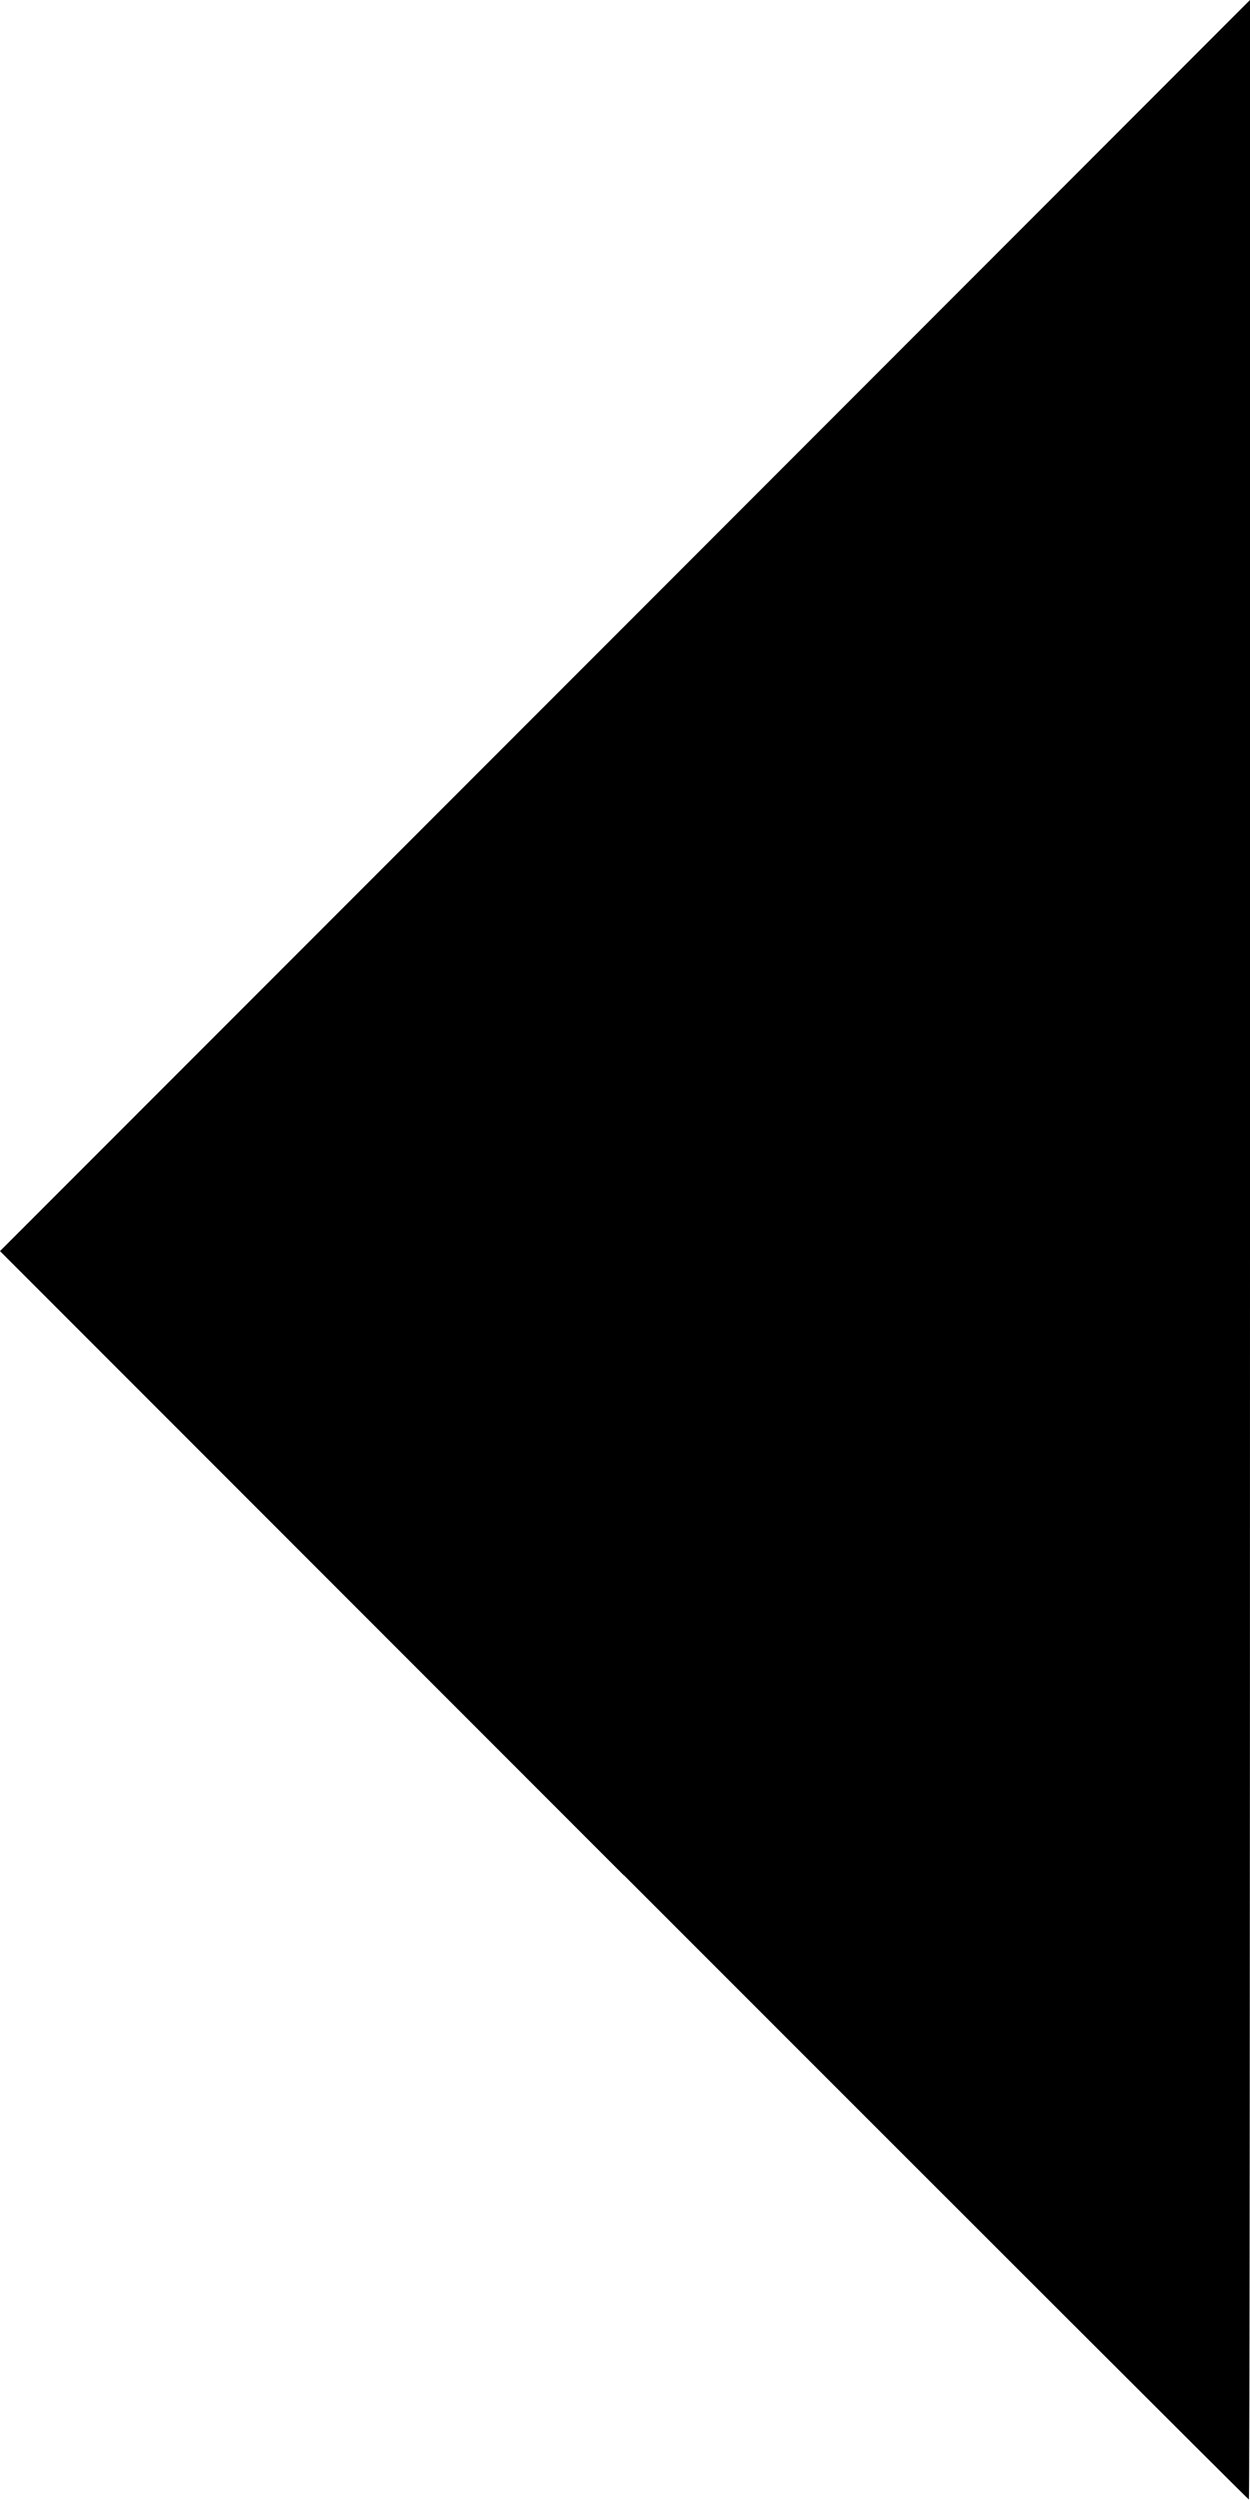 <?xml version="1.0" encoding="UTF-8" standalone="no"?>
<!-- Created with Inkscape (http://www.inkscape.org/) -->

<svg
   xmlns:dc="http://purl.org/dc/elements/1.1/"
   xmlns:cc="http://creativecommons.org/ns#"
   xmlns:rdf="http://www.w3.org/1999/02/22-rdf-syntax-ns#"
   xmlns:svg="http://www.w3.org/2000/svg"
   xmlns="http://www.w3.org/2000/svg"
   xmlns:sodipodi="http://sodipodi.sourceforge.net/DTD/sodipodi-0.dtd"
   xmlns:inkscape="http://www.inkscape.org/namespaces/inkscape"
   id="svg3378"
   version="1.1"
   inkscape:version="0.91 r13725"
   width="5.695"
   height="11.389"
   viewBox="0 0 5.695 11.389"
   sodipodi:docname="arrowLeft.svg">
  <defs
     id="defs3382" />
  <sodipodi:namedview
     pagecolor="#ffffff"
     bordercolor="#666666"
     borderopacity="1"
     objecttolerance="10"
     gridtolerance="10"
     guidetolerance="10"
     inkscape:pageopacity="0"
     inkscape:pageshadow="2"
     inkscape:window-width="1311"
     inkscape:window-height="836"
     id="namedview3380"
     showgrid="false"
     fit-margin-top="0"
     fit-margin-left="0"
     fit-margin-right="0"
     fit-margin-bottom="0"
     inkscape:zoom="0.59"
     inkscape:cx="135.81184"
     inkscape:cy="393.63083"
     inkscape:window-x="508"
     inkscape:window-y="127"
     inkscape:window-maximized="0"
     inkscape:current-layer="svg3378" />
  <path
     style="fill:#000000"
     d="M 2.842,8.544 0,5.7 2.848,2.85 5.695,0 l 0,5.694 c 0,3.132 -0.002,5.694 -0.005,5.694 -0.003,0 -1.284,-1.28 -2.848,-2.845 z"
     id="path3388"
     inkscape:connector-curvature="0" />
</svg>

